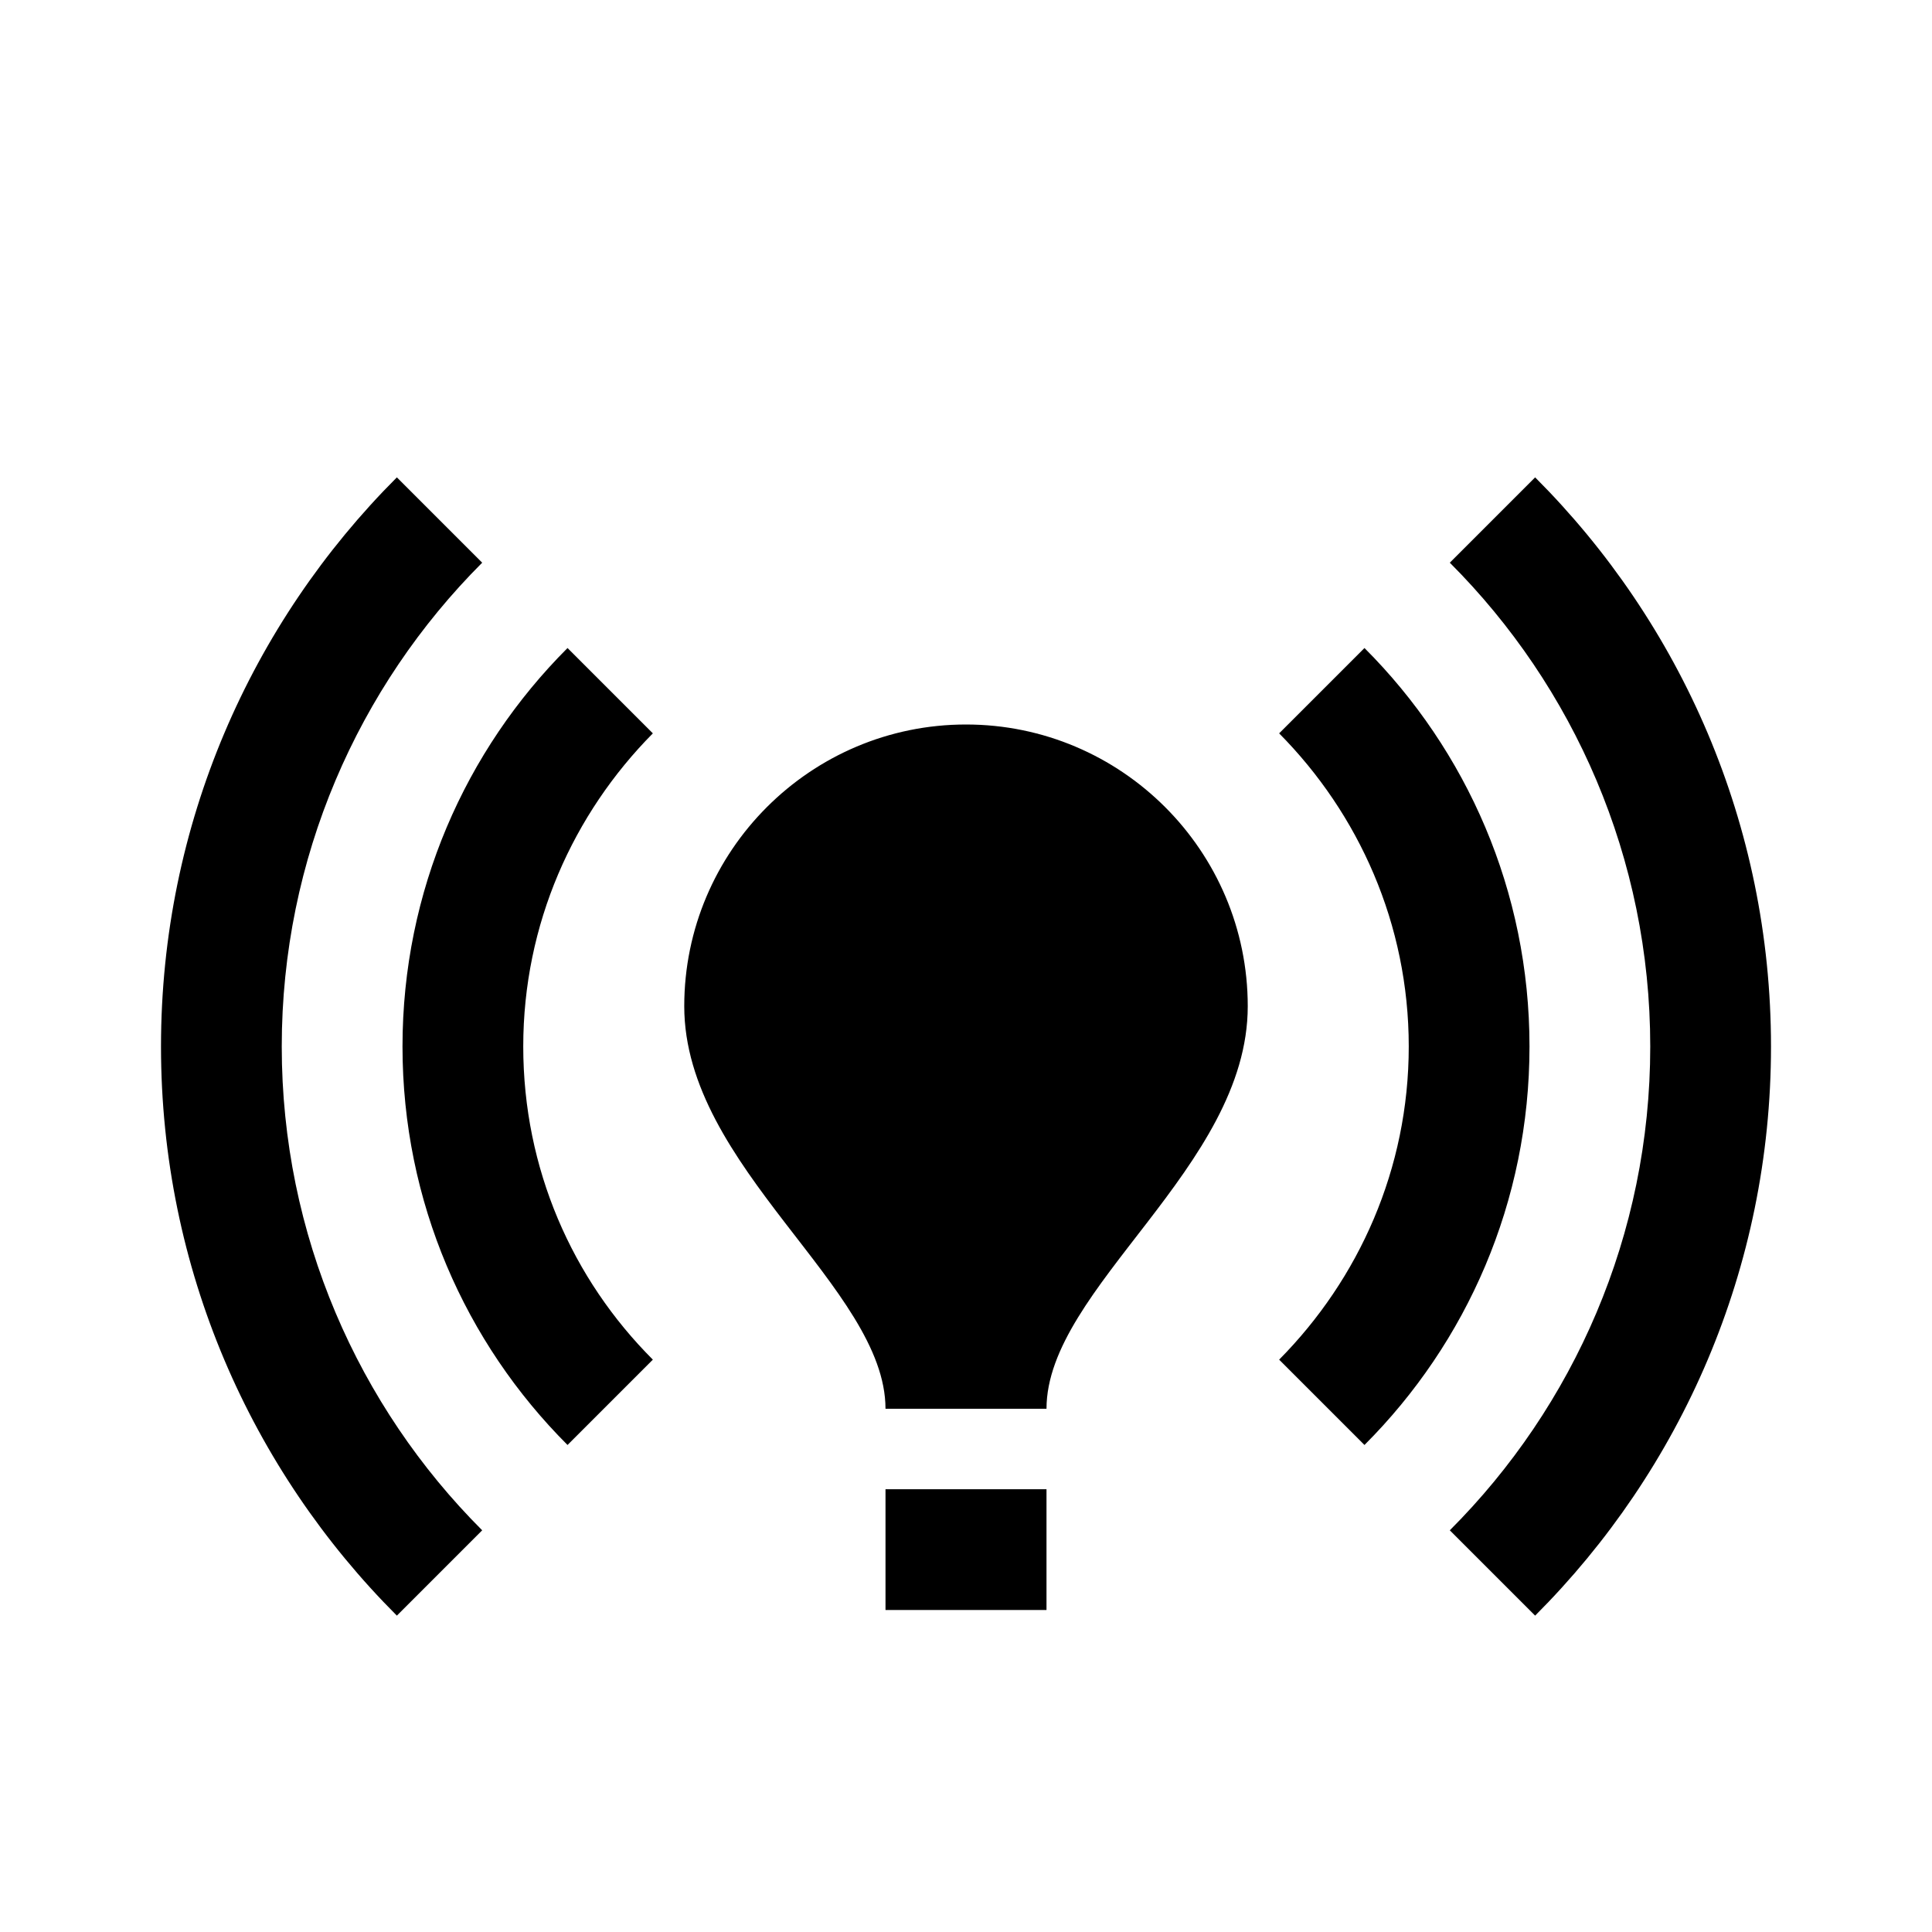 <svg width="96" height="96" viewBox="0 0 96 96" fill="none" xmlns="http://www.w3.org/2000/svg">
<g clip-path="url(#clip0_204_136)" filter="url(#filter0_d_204_136)">
<path d="M62 46C62 54 52 60 52 66H44C44 60 34 54 34 46C34 38.28 40.28 32 48 32C55.72 32 62 38.28 62 46ZM52 70H44V76H52V70ZM88 48C88 36.96 83.52 26.96 76.28 19.72L72.04 23.96C78.2 30.12 82 38.64 82 48C82 57.36 78.2 65.88 72.04 72.04L76.28 76.28C83.52 69.04 88 59.04 88 48ZM14 48C14 38.64 17.8 30.12 23.96 23.96L19.72 19.72C12.48 26.96 8 36.96 8 48C8 59.04 12.48 69.04 19.72 76.28L23.96 72.04C17.8 65.88 14 57.36 14 48ZM70 48C70 54.08 67.52 59.56 63.56 63.56L67.8 67.8C72.88 62.72 76 55.72 76 48C76 40.28 72.88 33.28 67.8 28.2L63.56 32.44C67.52 36.44 70 41.92 70 48ZM28.2 67.8L32.44 63.56C28.44 59.56 26 54.08 26 48C26 41.92 28.48 36.44 32.44 32.44L28.2 28.2C23.12 33.28 20 40.28 20 48C20 55.72 23.12 62.72 28.2 67.8Z" fill="black"/>
</g>
<defs>
<filter id="filter0_d_204_136" x="-4" y="0" width="104" height="104" filterUnits="userSpaceOnUse" color-interpolation-filters="sRGB">
<feFlood flood-opacity="0" result="BackgroundImageFix"/>
<feColorMatrix in="SourceAlpha" type="matrix" values="0 0 0 0 0 0 0 0 0 0 0 0 0 0 0 0 0 0 127 0" result="hardAlpha"/>
<feOffset dy="4"/>
<feGaussianBlur stdDeviation="2"/>
<feComposite in2="hardAlpha" operator="out"/>
<feColorMatrix type="matrix" values="0 0 0 0 0 0 0 0 0 0 0 0 0 0 0 0 0 0 0.25 0"/>
<feBlend mode="normal" in2="BackgroundImageFix" result="effect1_dropShadow_204_136"/>
<feBlend mode="normal" in="SourceGraphic" in2="effect1_dropShadow_204_136" result="shape"/>
</filter>
<clipPath id="clip0_204_136">
<rect width="96" height="96" fill="white"/>
</clipPath>
</defs>
</svg>
